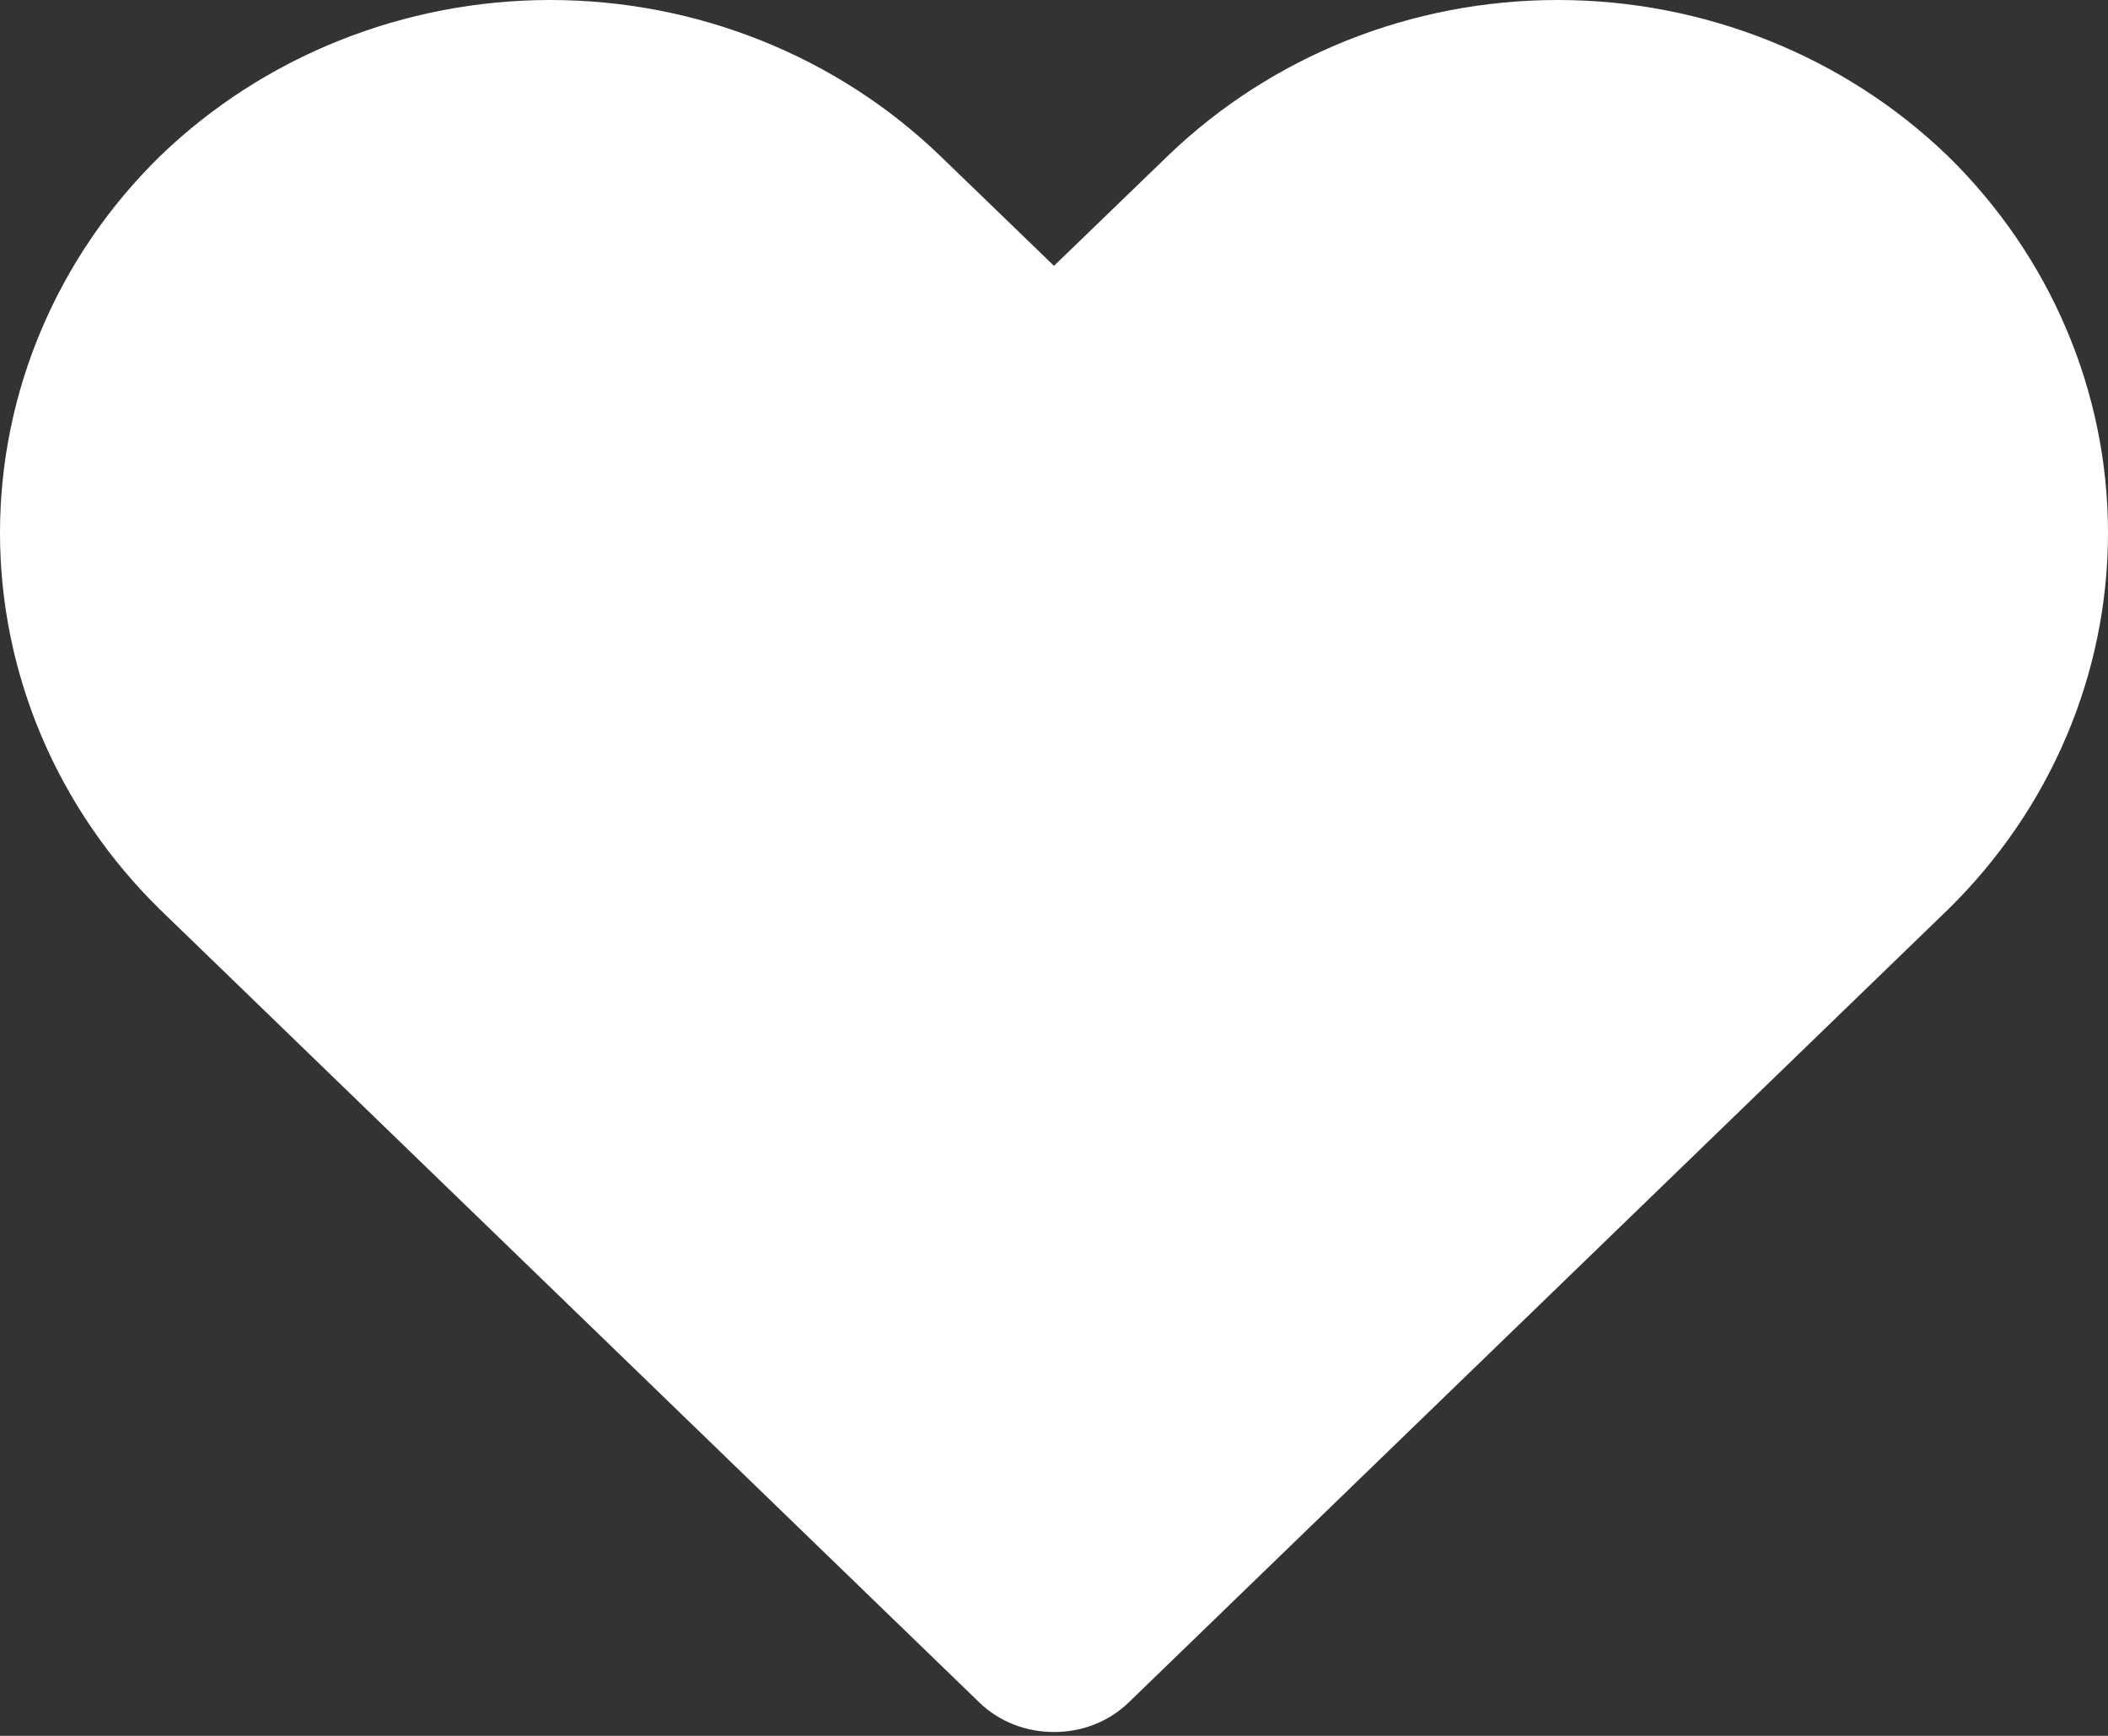 <svg width="17" height="14" viewBox="0 0 17 14" fill="none" xmlns="http://www.w3.org/2000/svg">
<rect x="0" y="0" width="17" height="14" fill="#333333" stroke="none"/>
<path d="M8.5 13.969C8.388 13.969 8.277 13.949 8.174 13.908C8.07 13.867 7.976 13.807 7.897 13.73L1.293 7.338C0.465 6.528 0 5.436 0 4.297C0 3.159 0.465 2.066 1.293 1.257C2.128 0.452 3.259 0 4.438 0C5.616 0 6.747 0.452 7.582 1.257L8.5 2.144L9.418 1.257C10.253 0.452 11.383 0 12.562 0C13.741 0 14.872 0.452 15.707 1.257C16.535 2.066 17 3.159 17 4.297C17 5.436 16.535 6.528 15.707 7.338L9.103 13.73C9.024 13.807 8.93 13.867 8.826 13.908C8.723 13.949 8.612 13.969 8.5 13.969Z" fill="white"/>
</svg>

